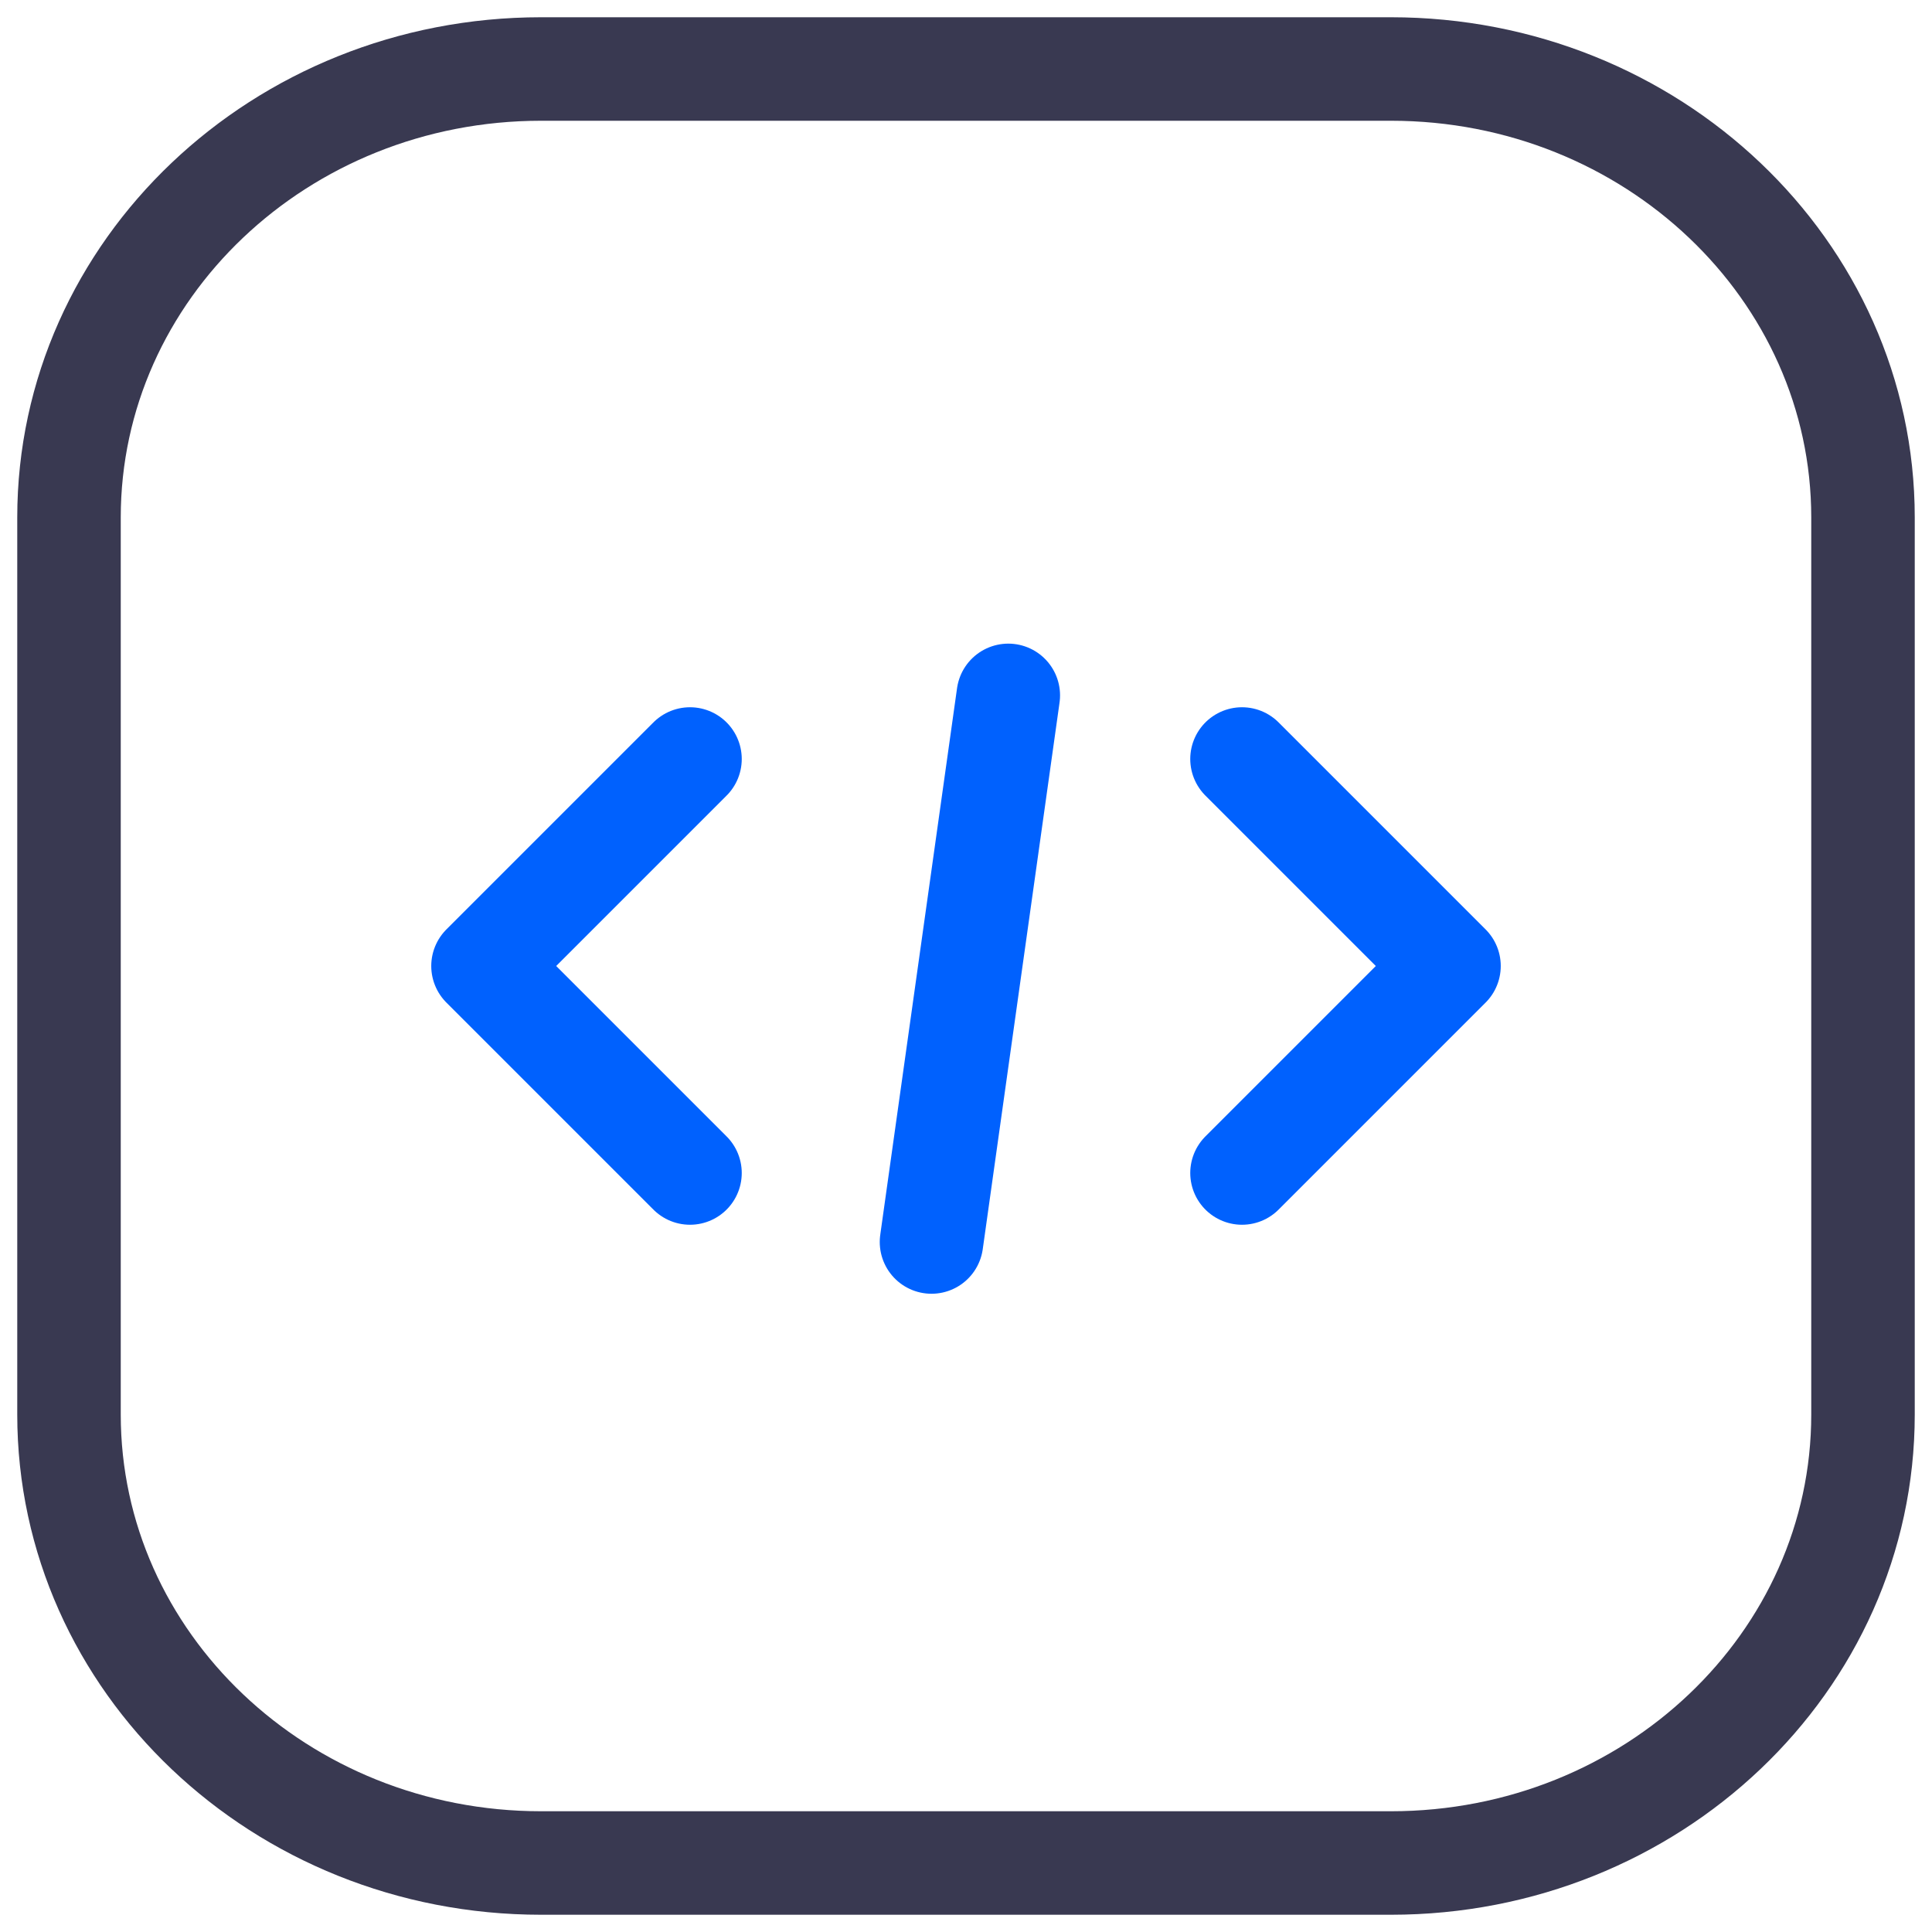 <svg width="28" height="28" viewBox="0 0 28 28" fill="none" xmlns="http://www.w3.org/2000/svg">
<path d="M20.158 1H7.842C4.063 1 1 3.91 1 7.5V20.5C1 24.09 4.063 27 7.842 27H20.158C23.937 27 27 24.09 27 20.5V7.5C27 3.91 23.937 1 20.158 1Z" stroke="#393951" stroke-width="1.5" stroke-miterlimit="10" stroke-linecap="round"/>
<path d="M14.613 10.078L13.5 18" stroke="#0061FE" stroke-width="1.5" stroke-miterlimit="10" stroke-linecap="round"/>
<path d="M10 11L7 14L10 17" stroke="#0061FE" stroke-width="1.5" stroke-miterlimit="10" stroke-linecap="round" stroke-linejoin="round"/>
<path d="M18 11L21 14L18 17" stroke="#0061FE" stroke-width="1.5" stroke-miterlimit="10" stroke-linecap="round" stroke-linejoin="round"/>
</svg>
